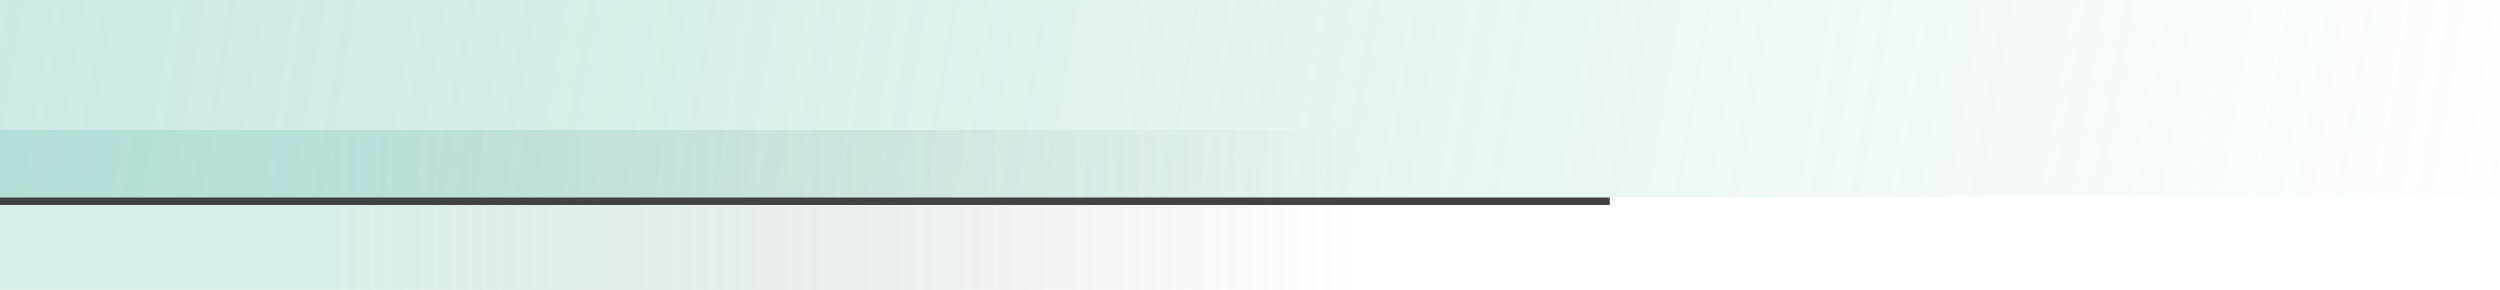 <svg width="1414"
    height="164"
    viewBox="0 0 1414 164"
    fill="none"
    xmlns="http://www.w3.org/2000/svg">
    <rect
        y="73.517"
        width="1194.66"
        height="90.483"
        fill="url(#paint0_linear_259_1143)"
        fill-opacity="0.25" />
    <rect
        width="1413.79"
        height="111.69"
        fill="url(#paint1_linear_259_1143)"
        fill-opacity="0.35" />
    <line
        y1="113.81"
        x2="910.483"
        y2="113.81"
        stroke="#414141"
        stroke-width="4.241" />
    <defs>
        <linearGradient
            id="paint0_linear_259_1143"
            x1="20.766"
            y1="164"
            x2="1001.65"
            y2="164"
            gradientUnits="userSpaceOnUse">
            <stop
                offset="0.172"
                stop-color="#68BEAE" />
            <stop
                offset="0.76"
                stop-color="#414141"
                stop-opacity="0" />
            <stop
                offset="1"
                stop-color="white"
                stop-opacity="0" />
        </linearGradient>
        <linearGradient
            id="paint1_linear_259_1143"
            x1="1458.04"
            y1="179.751"
            x2="-21.479"
            y2="-68.285"
            gradientUnits="userSpaceOnUse">
            <stop
                stop-color="#68BEAE"
                stop-opacity="0" />
            <stop
                offset="1"
                stop-color="#68BEAE" />
        </linearGradient>
    </defs>
</svg>
